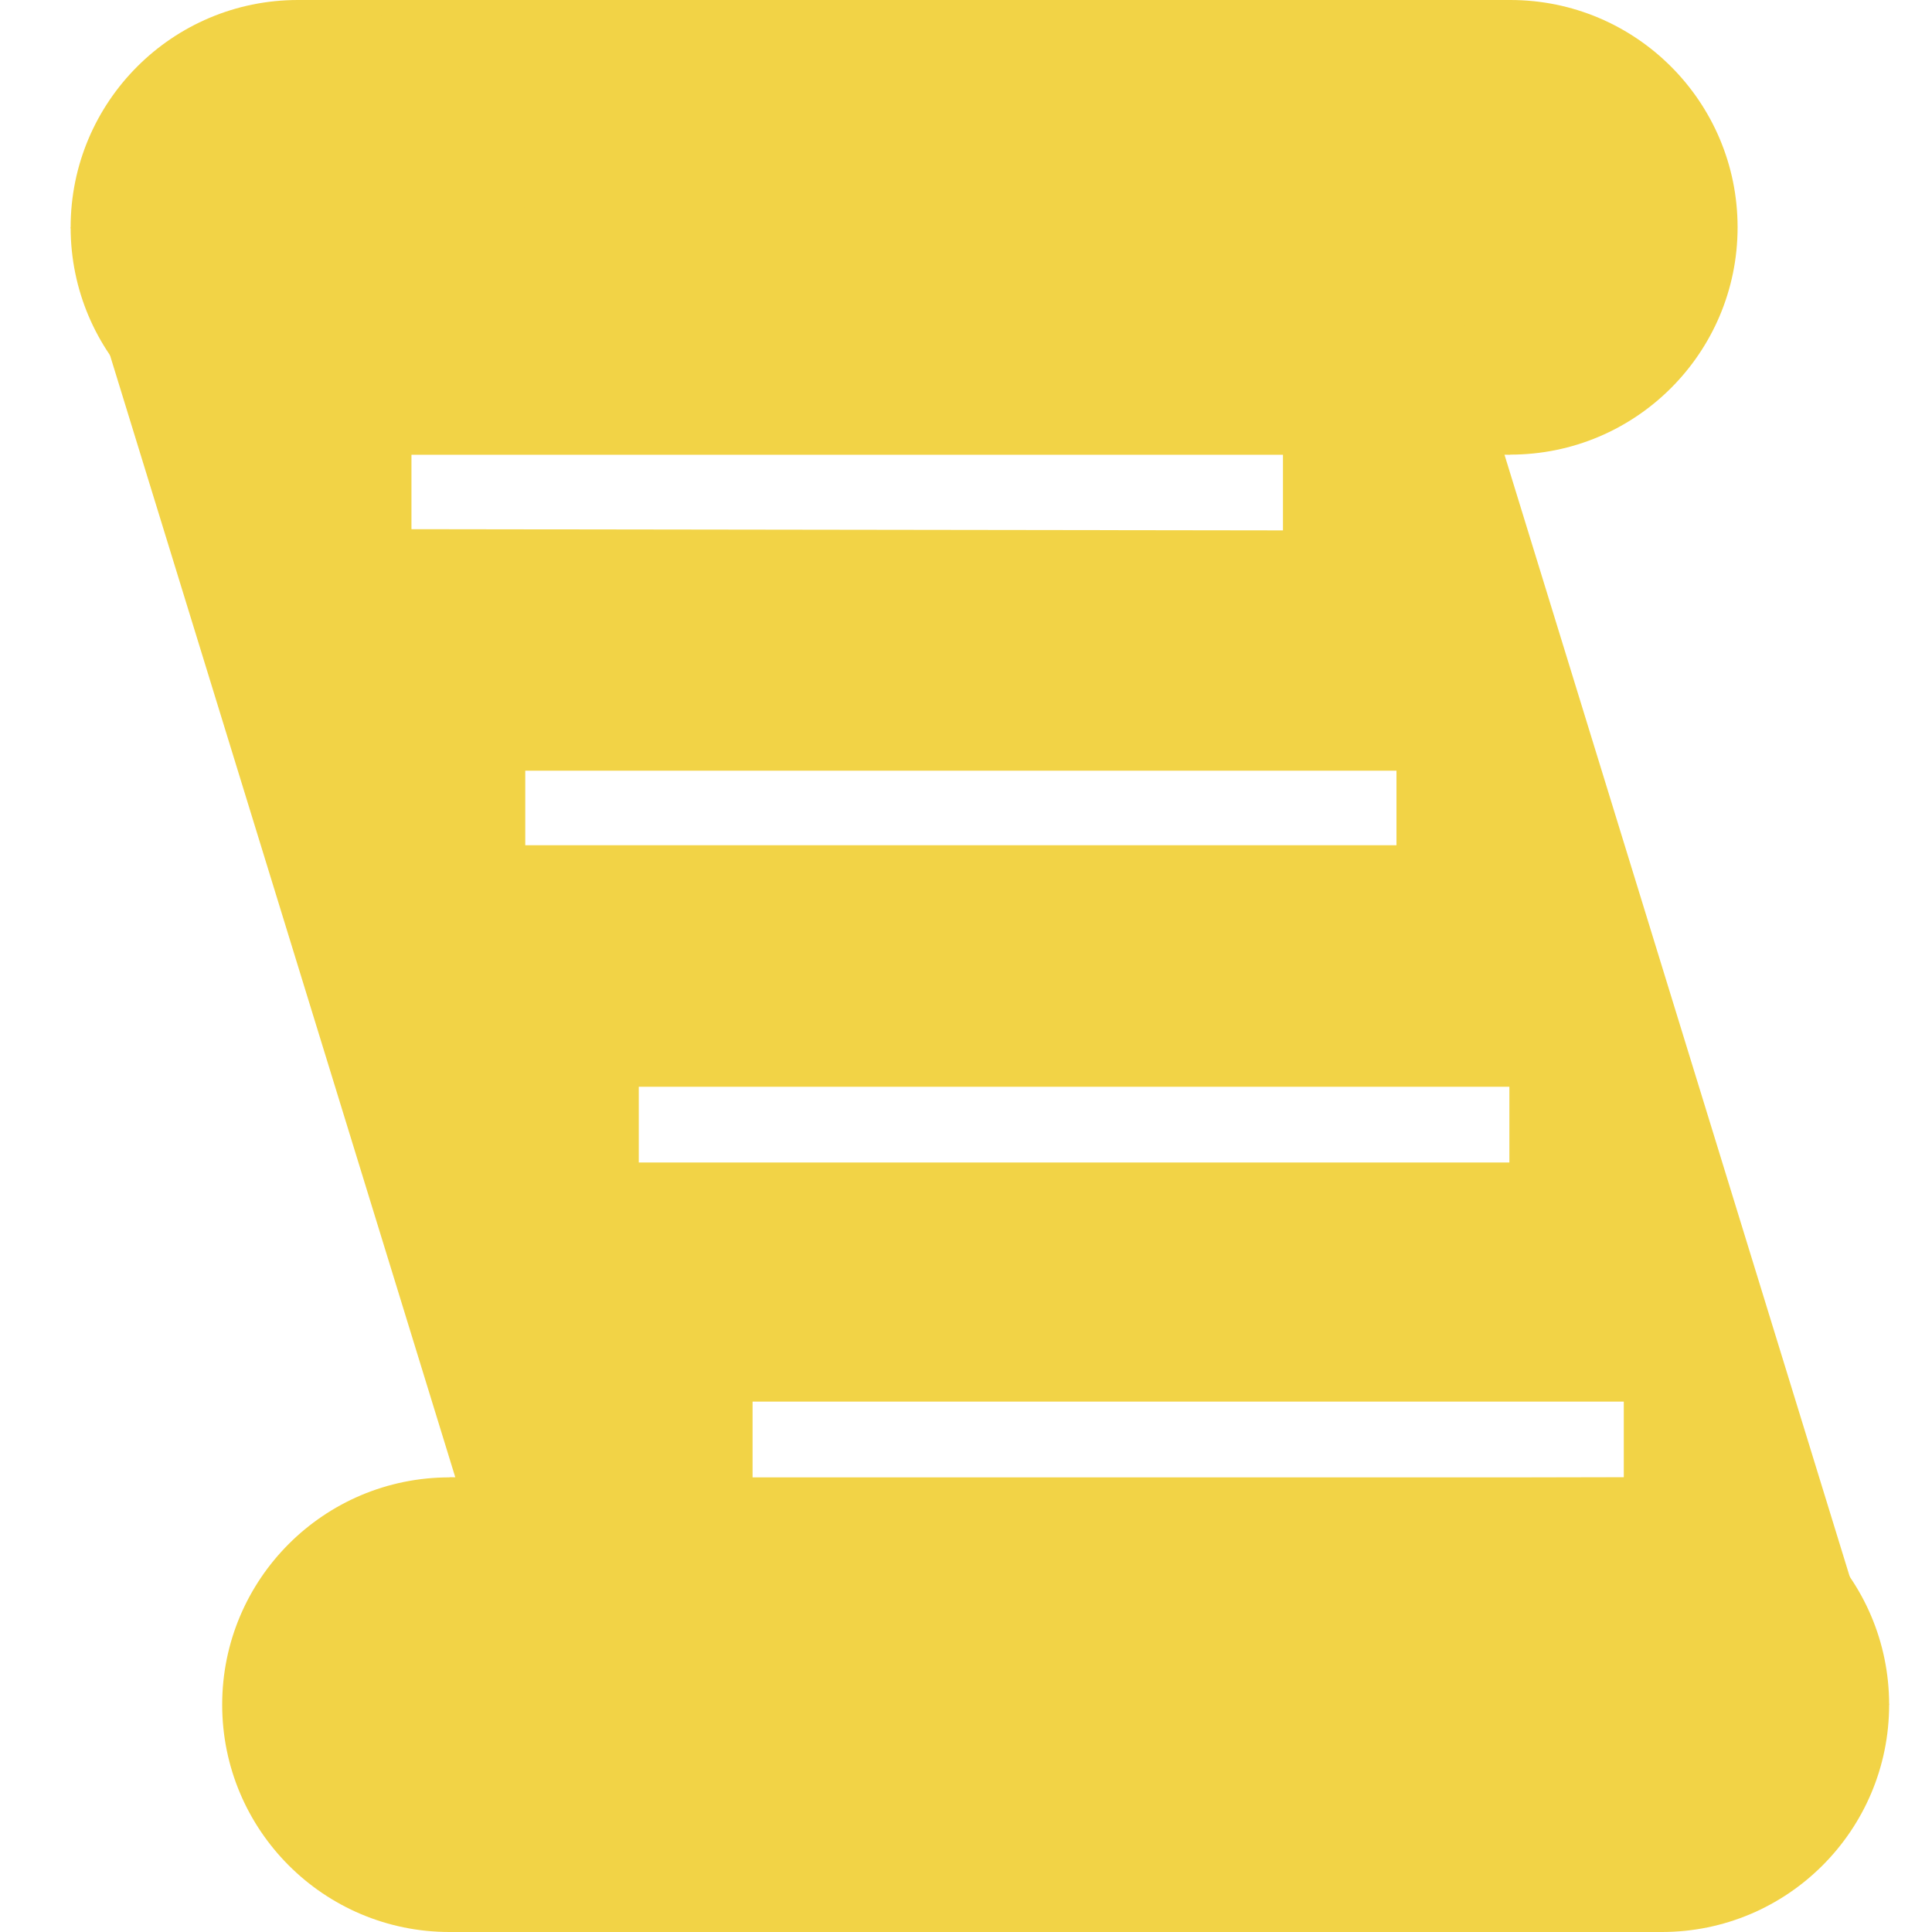 <svg viewBox="0 0 64 64" xmlns="http://www.w3.org/2000/svg"><g fill="#f2d346"><circle cx="50.03" cy="7.53" r="7.53"/><path d="m9.87 0h40.16v15.06h-40.16z"/><circle cx="9.87" cy="7.53" r="7.53"/><circle cx="55.05" cy="56.47" r="7.53"/><path d="m14.89 48.94h40.16v15.06h-40.16z"/><circle cx="14.89" cy="56.47" r="7.53"/><path d="m47.52 7.53h-45.18l15.06 48.94h45.18zm-33.89 10v-2.47h28.87v2.51zm3.77 8h28.86v2.47h-28.86zm3.76 10.47h28.84v2.51h-28.84zm3.77 13v-2.57h28.86v2.51z"/></g></svg>